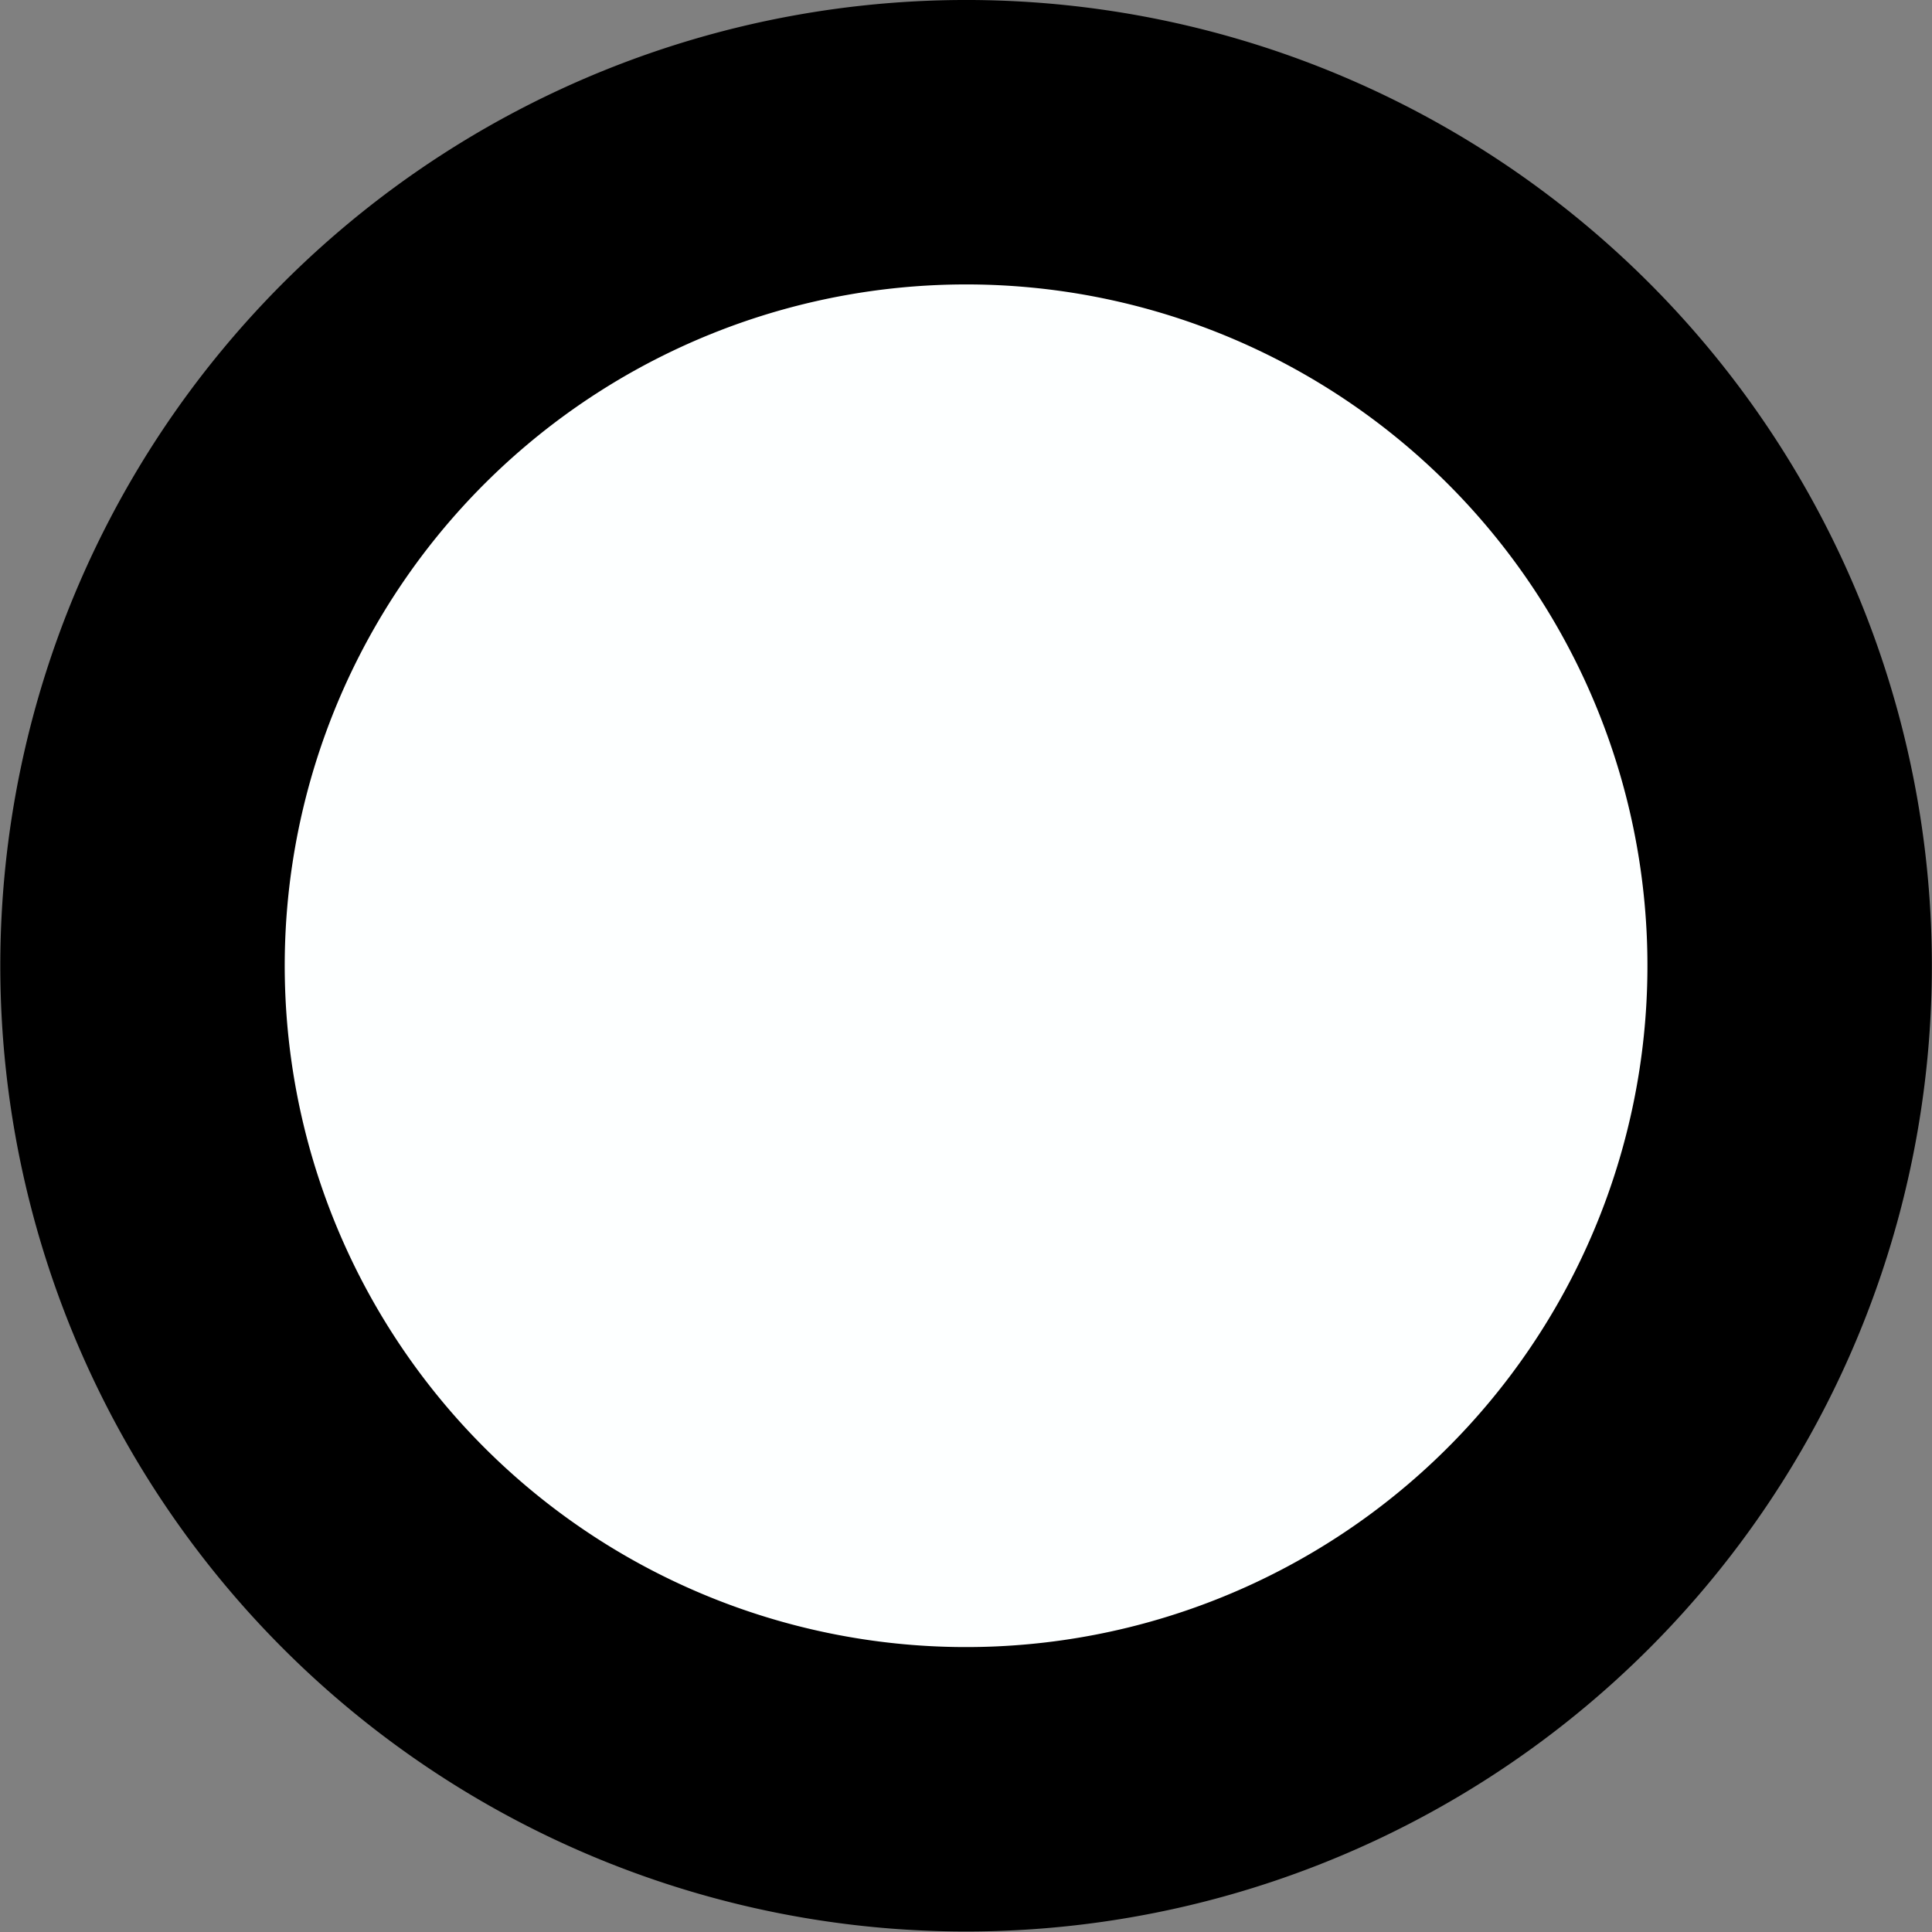 <svg id="svg64581" xmlns="http://www.w3.org/2000/svg" width="18" height="18" viewBox="0 0 18 18">
  <rect x="0" y="0" width="18" height="18" fill="#808080" stroke="none"/>
  <title>LEDButton</title>
  <g id="layer1">
    <path id="path64013" d="M11.463,2.233A7.199,7.199,0,1,0,15.766,11.462a7.197,7.197,0,0,0-4.303-9.229" transform="translate(0.002 0)" style="fill: #fff"/>
    <path id="path9729" d="M.543,5.921A8.998,8.998,0,1,0,12.079.543,9,9,0,0,0,.543,5.921" transform="translate(0.002 0)"/>
    <path id="path9729-4" d="M3.033,6.828a6.348,6.348,0,1,0,8.139-3.795A6.35,6.35,0,0,0,3.033,6.828" transform="translate(0.002 0)" style="fill: #fdffff"/>
  </g>
</svg>
